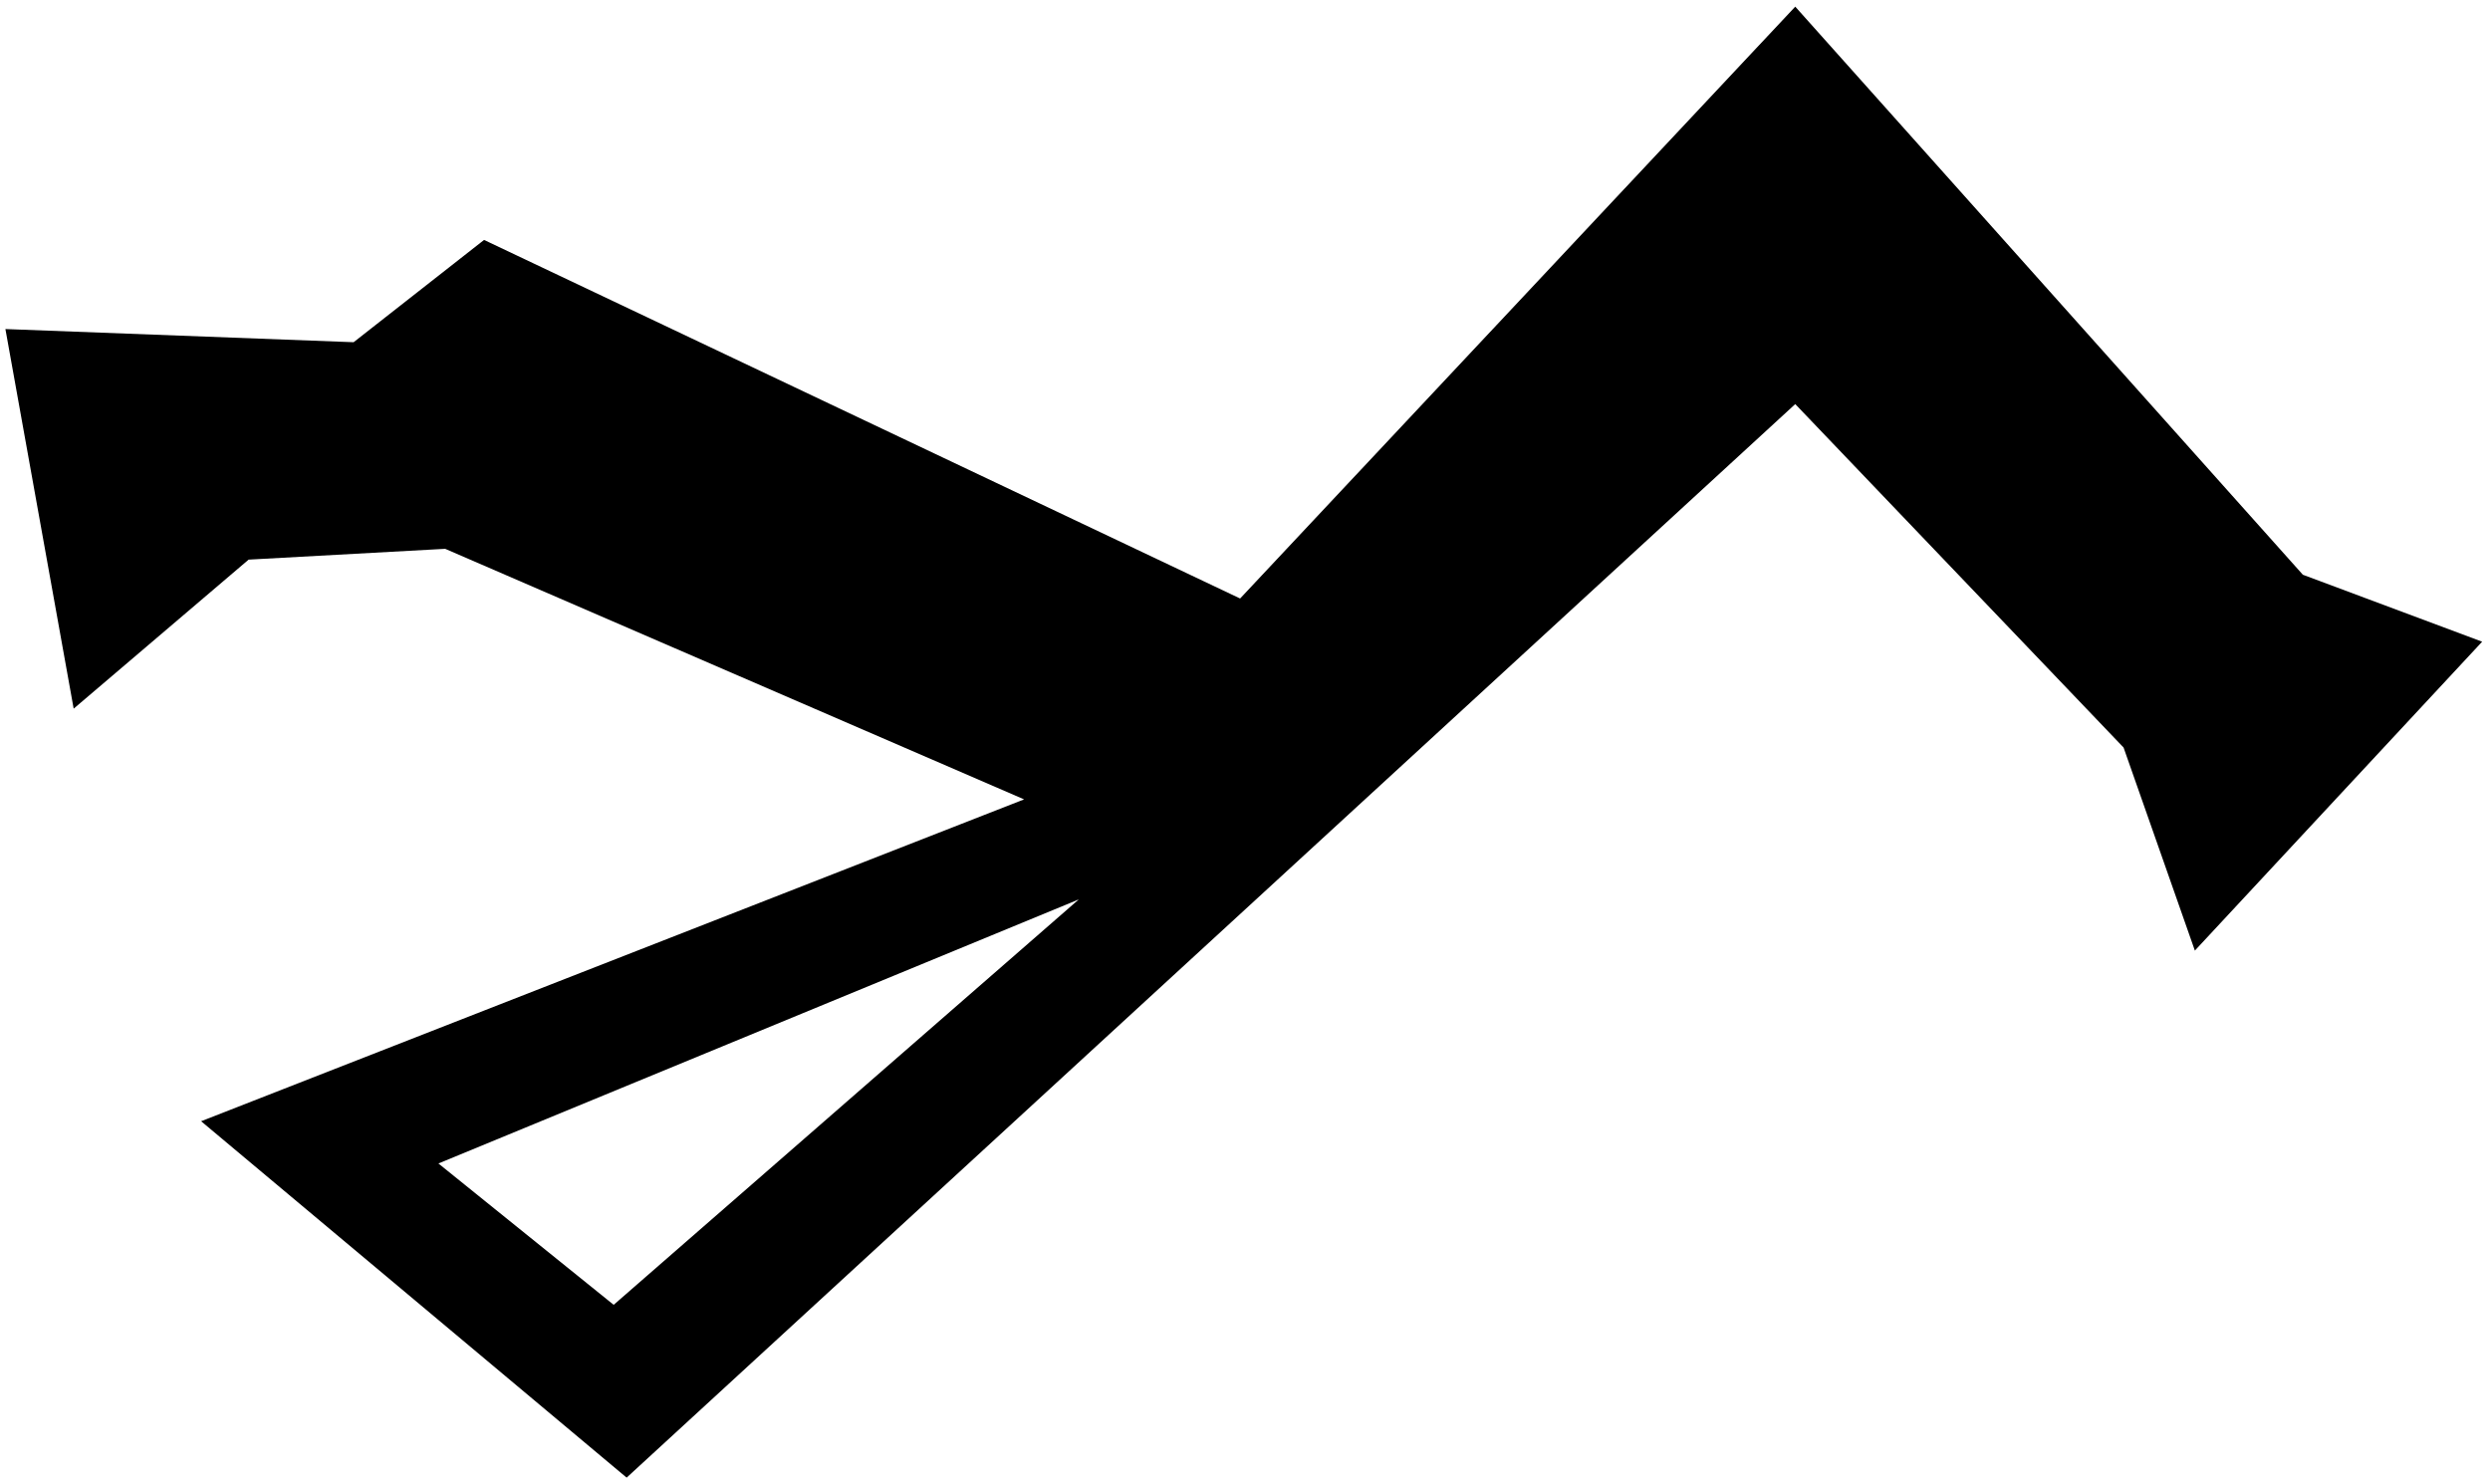 <?xml version="1.0" encoding="UTF-8" standalone="no"?>
<svg id="Monoceros"
	xmlns="http://www.w3.org/2000/svg"
	version="1.0"
	width="208.093pt"
	height="123.99pt"
	viewBox="0 0 208.093 123.99"
>
	<path d="M 150.031,0.555 103.637,50.019 40.454,20.052 29.552,28.6 0.452,27.5 6.156,59.225 20.778,46.77 37.204,45.867 85.585,66.807 16.807,93.705 52.369,123.491 150.031,33.772 l 27.439,28.702 5.958,16.97 24.009,-25.815 -14.984,-5.596 z M 90.157,75.166 51.286,109.049 36.639,97.236 Z" />
</svg>
